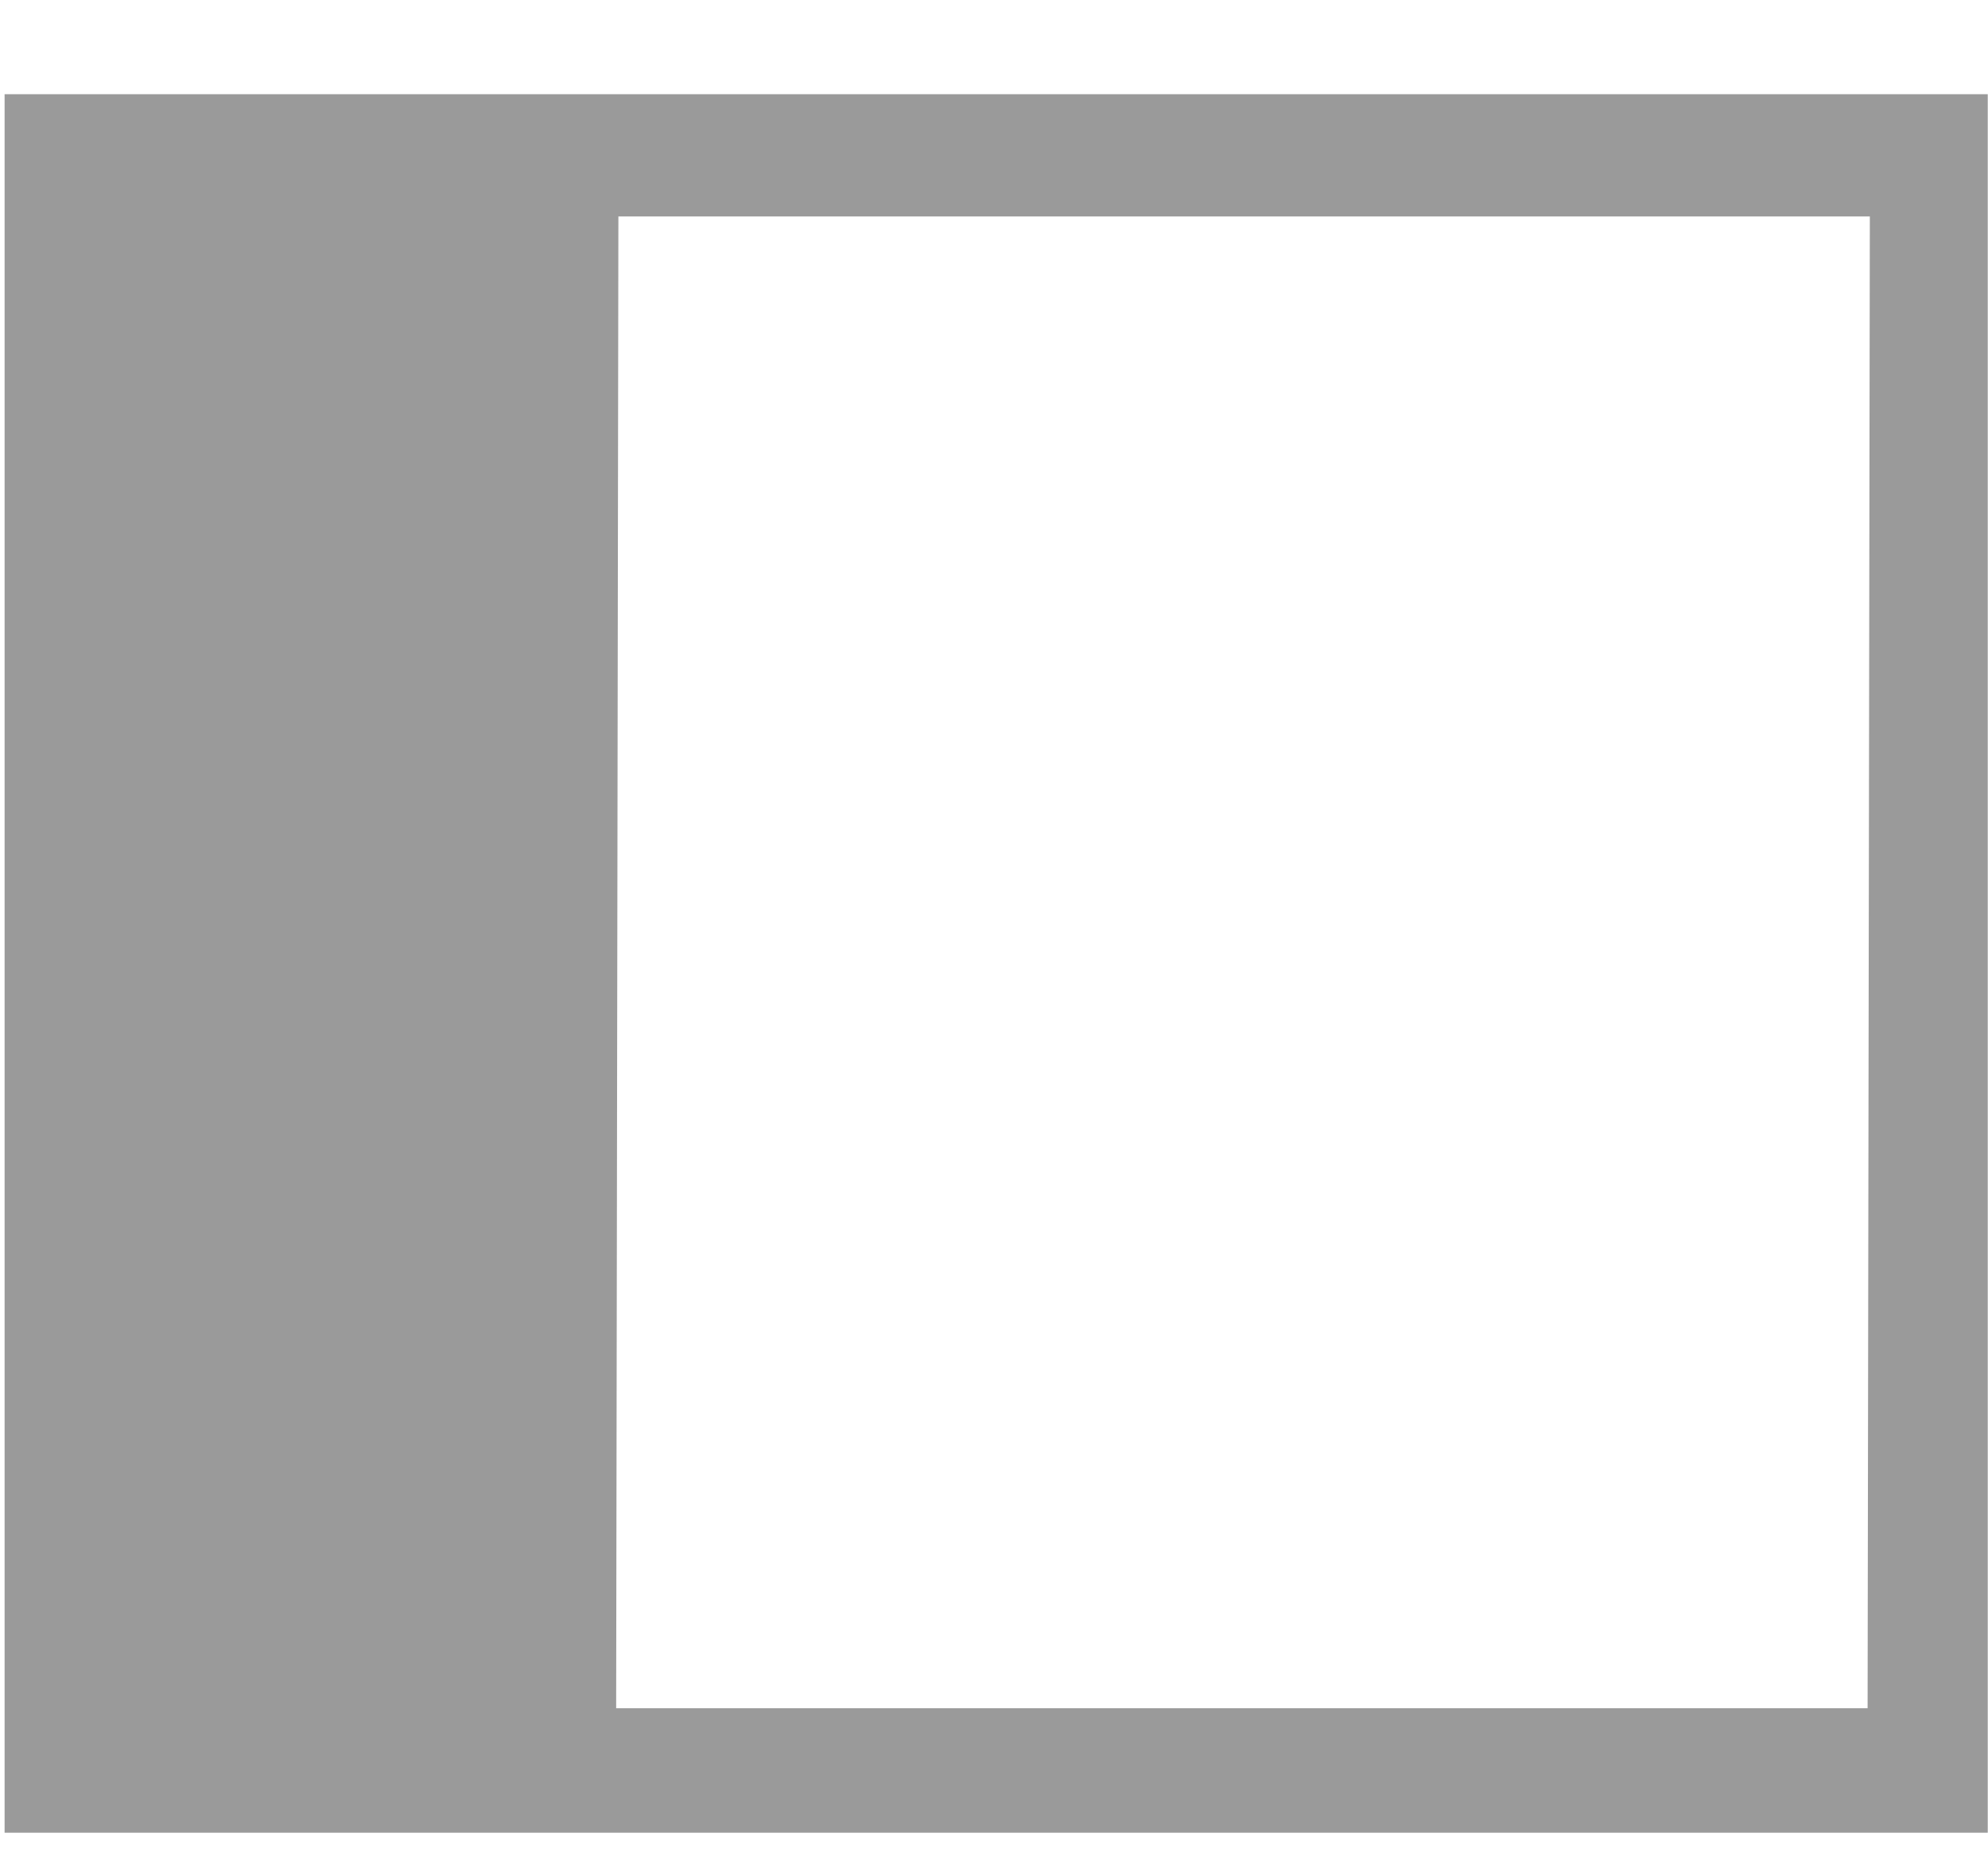 <svg width="16" height="15" viewBox="0 0 16 15" fill="none" xmlns="http://www.w3.org/2000/svg">
<path d="M0.037 0.758V14.75H15.998V0.758H0.037ZM15.031 13.748H4.959L4.977 1.742H15.049L15.031 13.748Z" fill="#9A9A9A"/>
</svg>
